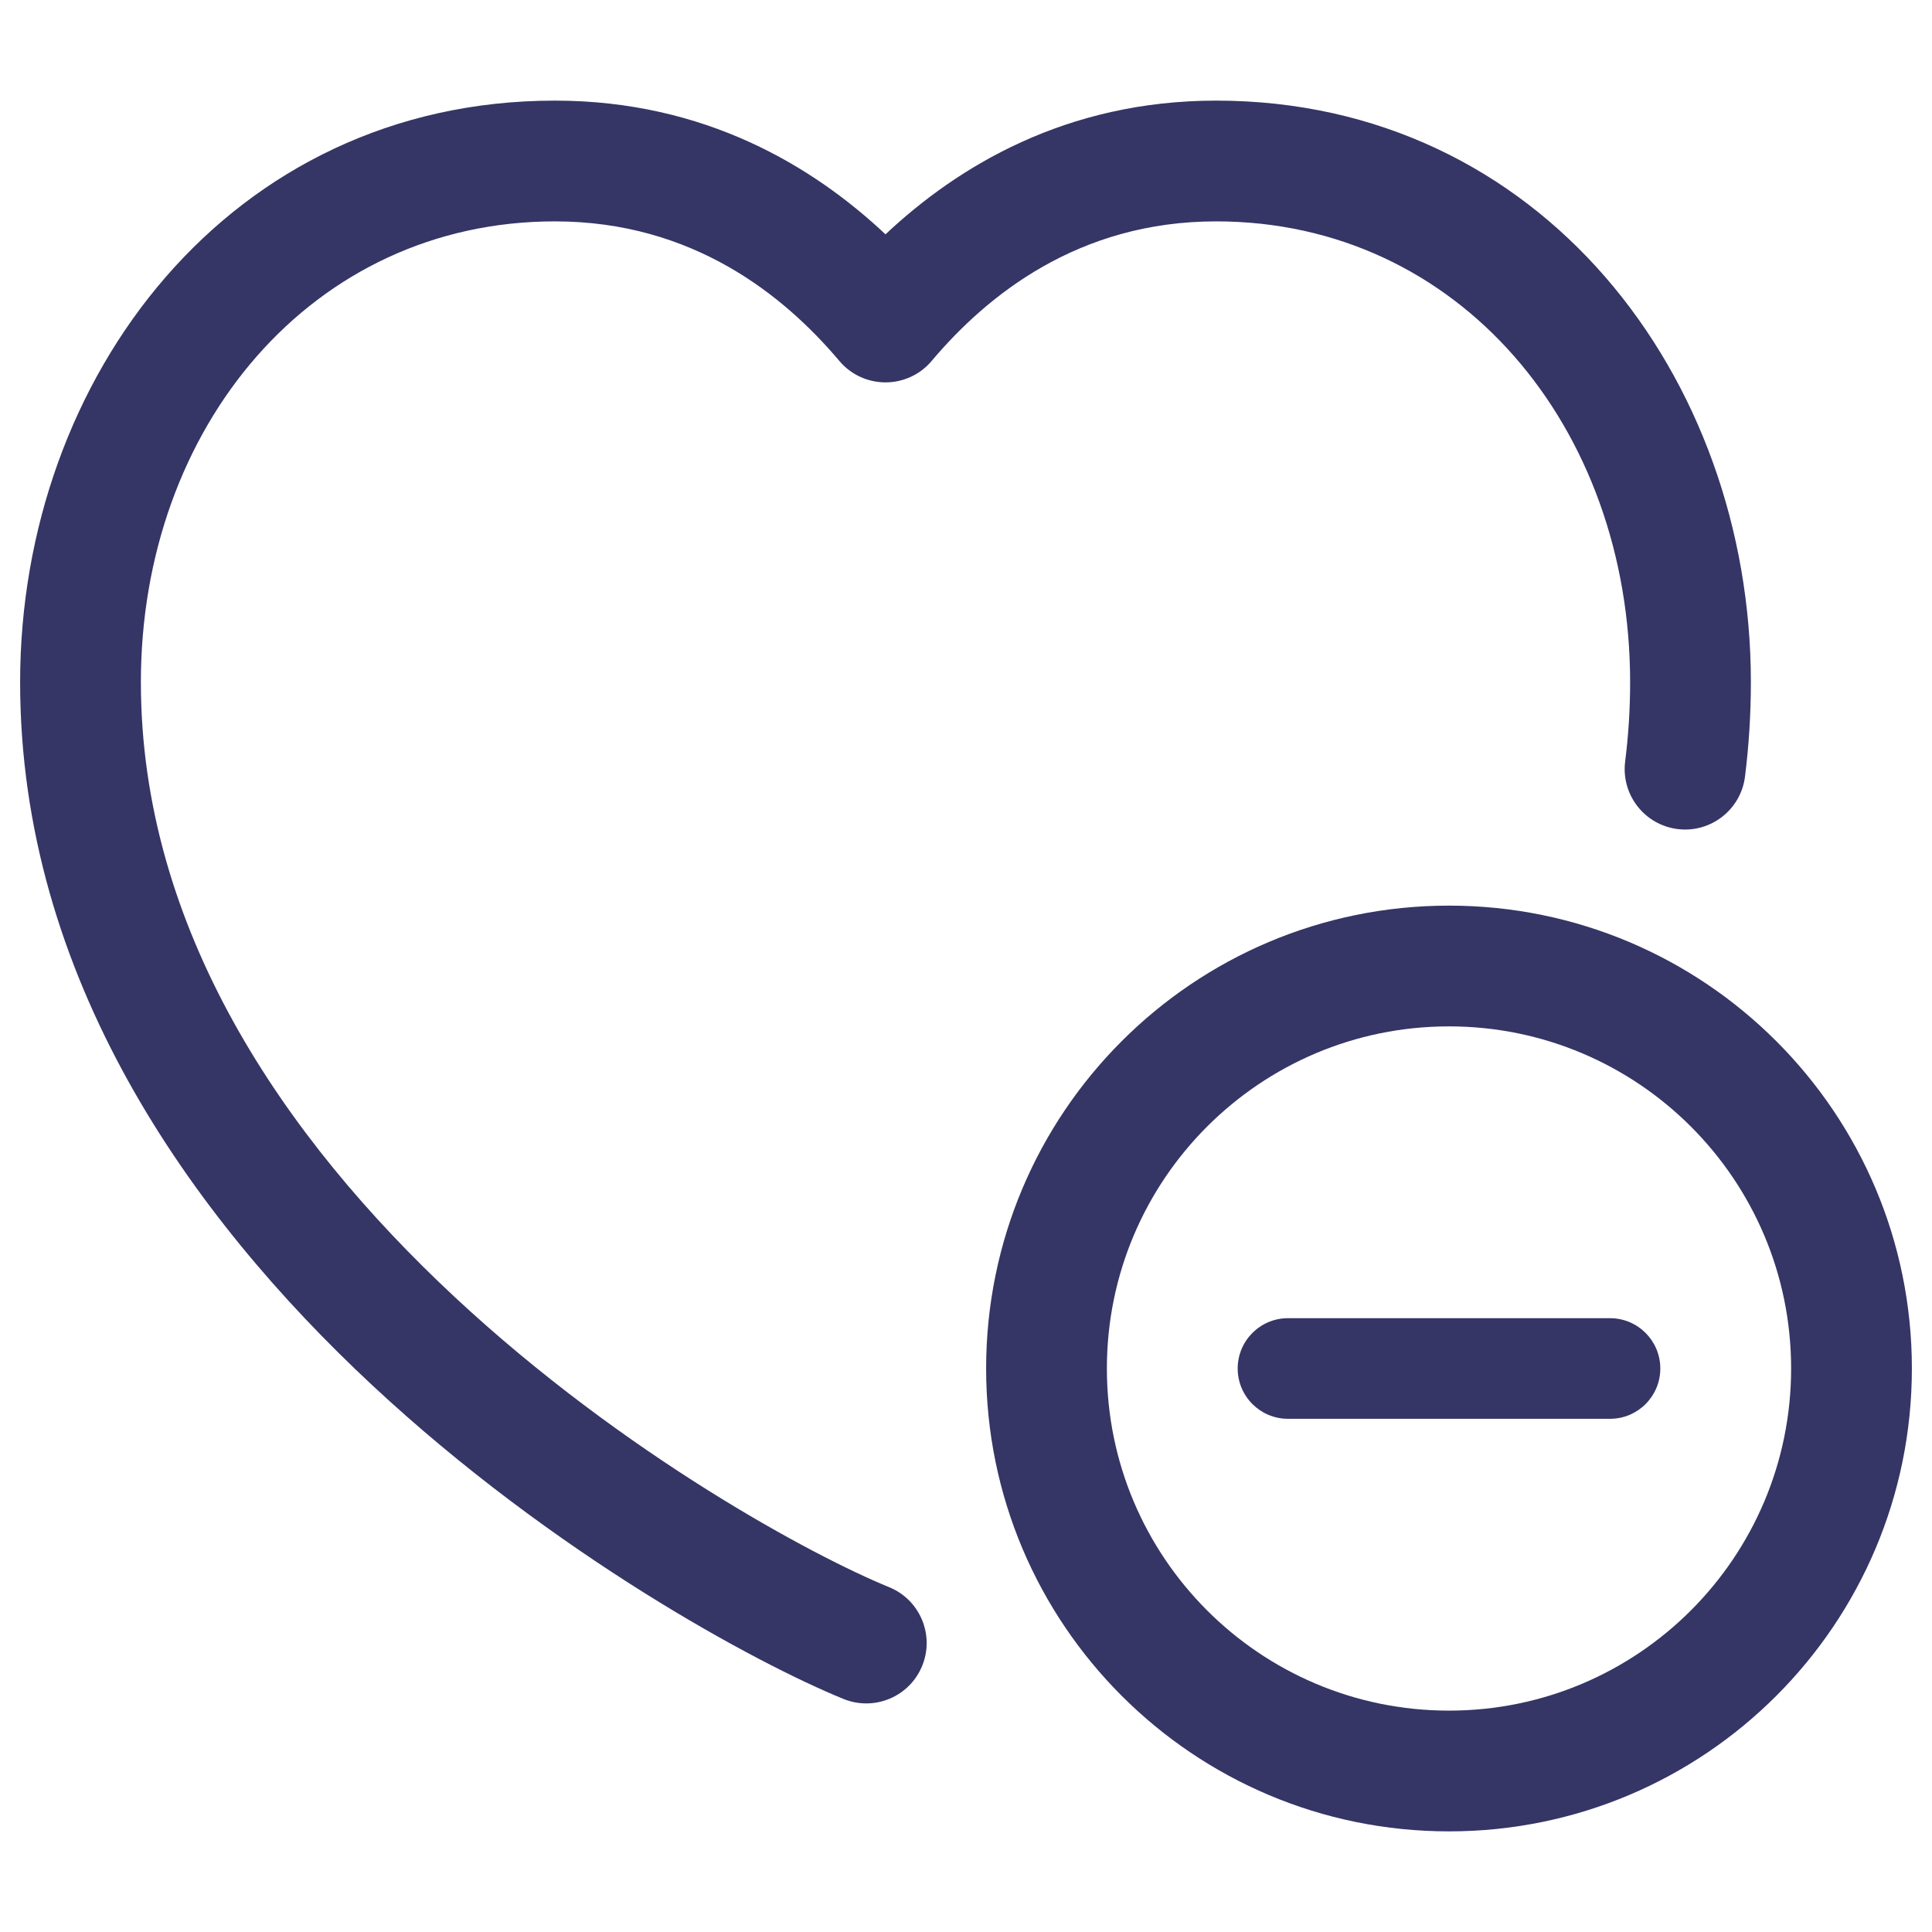 <svg width="24" height="24" viewBox="0 0 24 24" fill="none" xmlns="http://www.w3.org/2000/svg">
<path d="M6.893 2.75C3.873 2.75 1.75 5.314 1.75 8.474C1.75 11.531 3.52 14.127 5.643 16.107C7.761 18.082 10.122 19.34 11.044 19.716C11.428 19.872 11.612 20.31 11.456 20.693C11.3 21.077 10.862 21.261 10.478 21.105C9.404 20.667 6.884 19.315 4.62 17.204C2.362 15.098 0.25 12.133 0.25 8.474C0.25 4.686 2.858 1.25 6.893 1.25C8.76 1.25 10.106 2.07 11 2.911C11.894 2.07 13.24 1.25 15.107 1.25C19.142 1.25 21.75 4.686 21.75 8.474C21.75 8.873 21.725 9.264 21.677 9.648C21.625 10.059 21.25 10.35 20.84 10.299C20.428 10.247 20.137 9.872 20.188 9.461C20.229 9.139 20.25 8.81 20.25 8.474C20.25 5.314 18.127 2.75 15.107 2.75C13.394 2.75 12.26 3.67 11.573 4.484C11.431 4.653 11.221 4.75 11 4.75C10.779 4.75 10.569 4.653 10.427 4.484C9.74 3.67 8.606 2.75 6.893 2.75Z" fill="#353566"/>
<path d="M20 17.625C20.345 17.625 20.625 17.345 20.625 17C20.625 16.655 20.345 16.375 20 16.375H16C15.655 16.375 15.375 16.655 15.375 17C15.375 17.345 15.655 17.625 16 17.625H20Z" fill="#353566"/>
<path fill-rule="evenodd" clip-rule="evenodd" d="M12.25 17C12.25 13.824 14.824 11.25 18 11.25C21.176 11.25 23.75 13.824 23.75 17C23.75 20.176 21.176 22.75 18 22.75C14.824 22.75 12.25 20.176 12.25 17ZM18 12.75C15.653 12.75 13.75 14.653 13.75 17C13.75 19.347 15.653 21.25 18 21.25C20.347 21.25 22.25 19.347 22.25 17C22.25 14.653 20.347 12.75 18 12.75Z" fill="#353566"/>
</svg>
